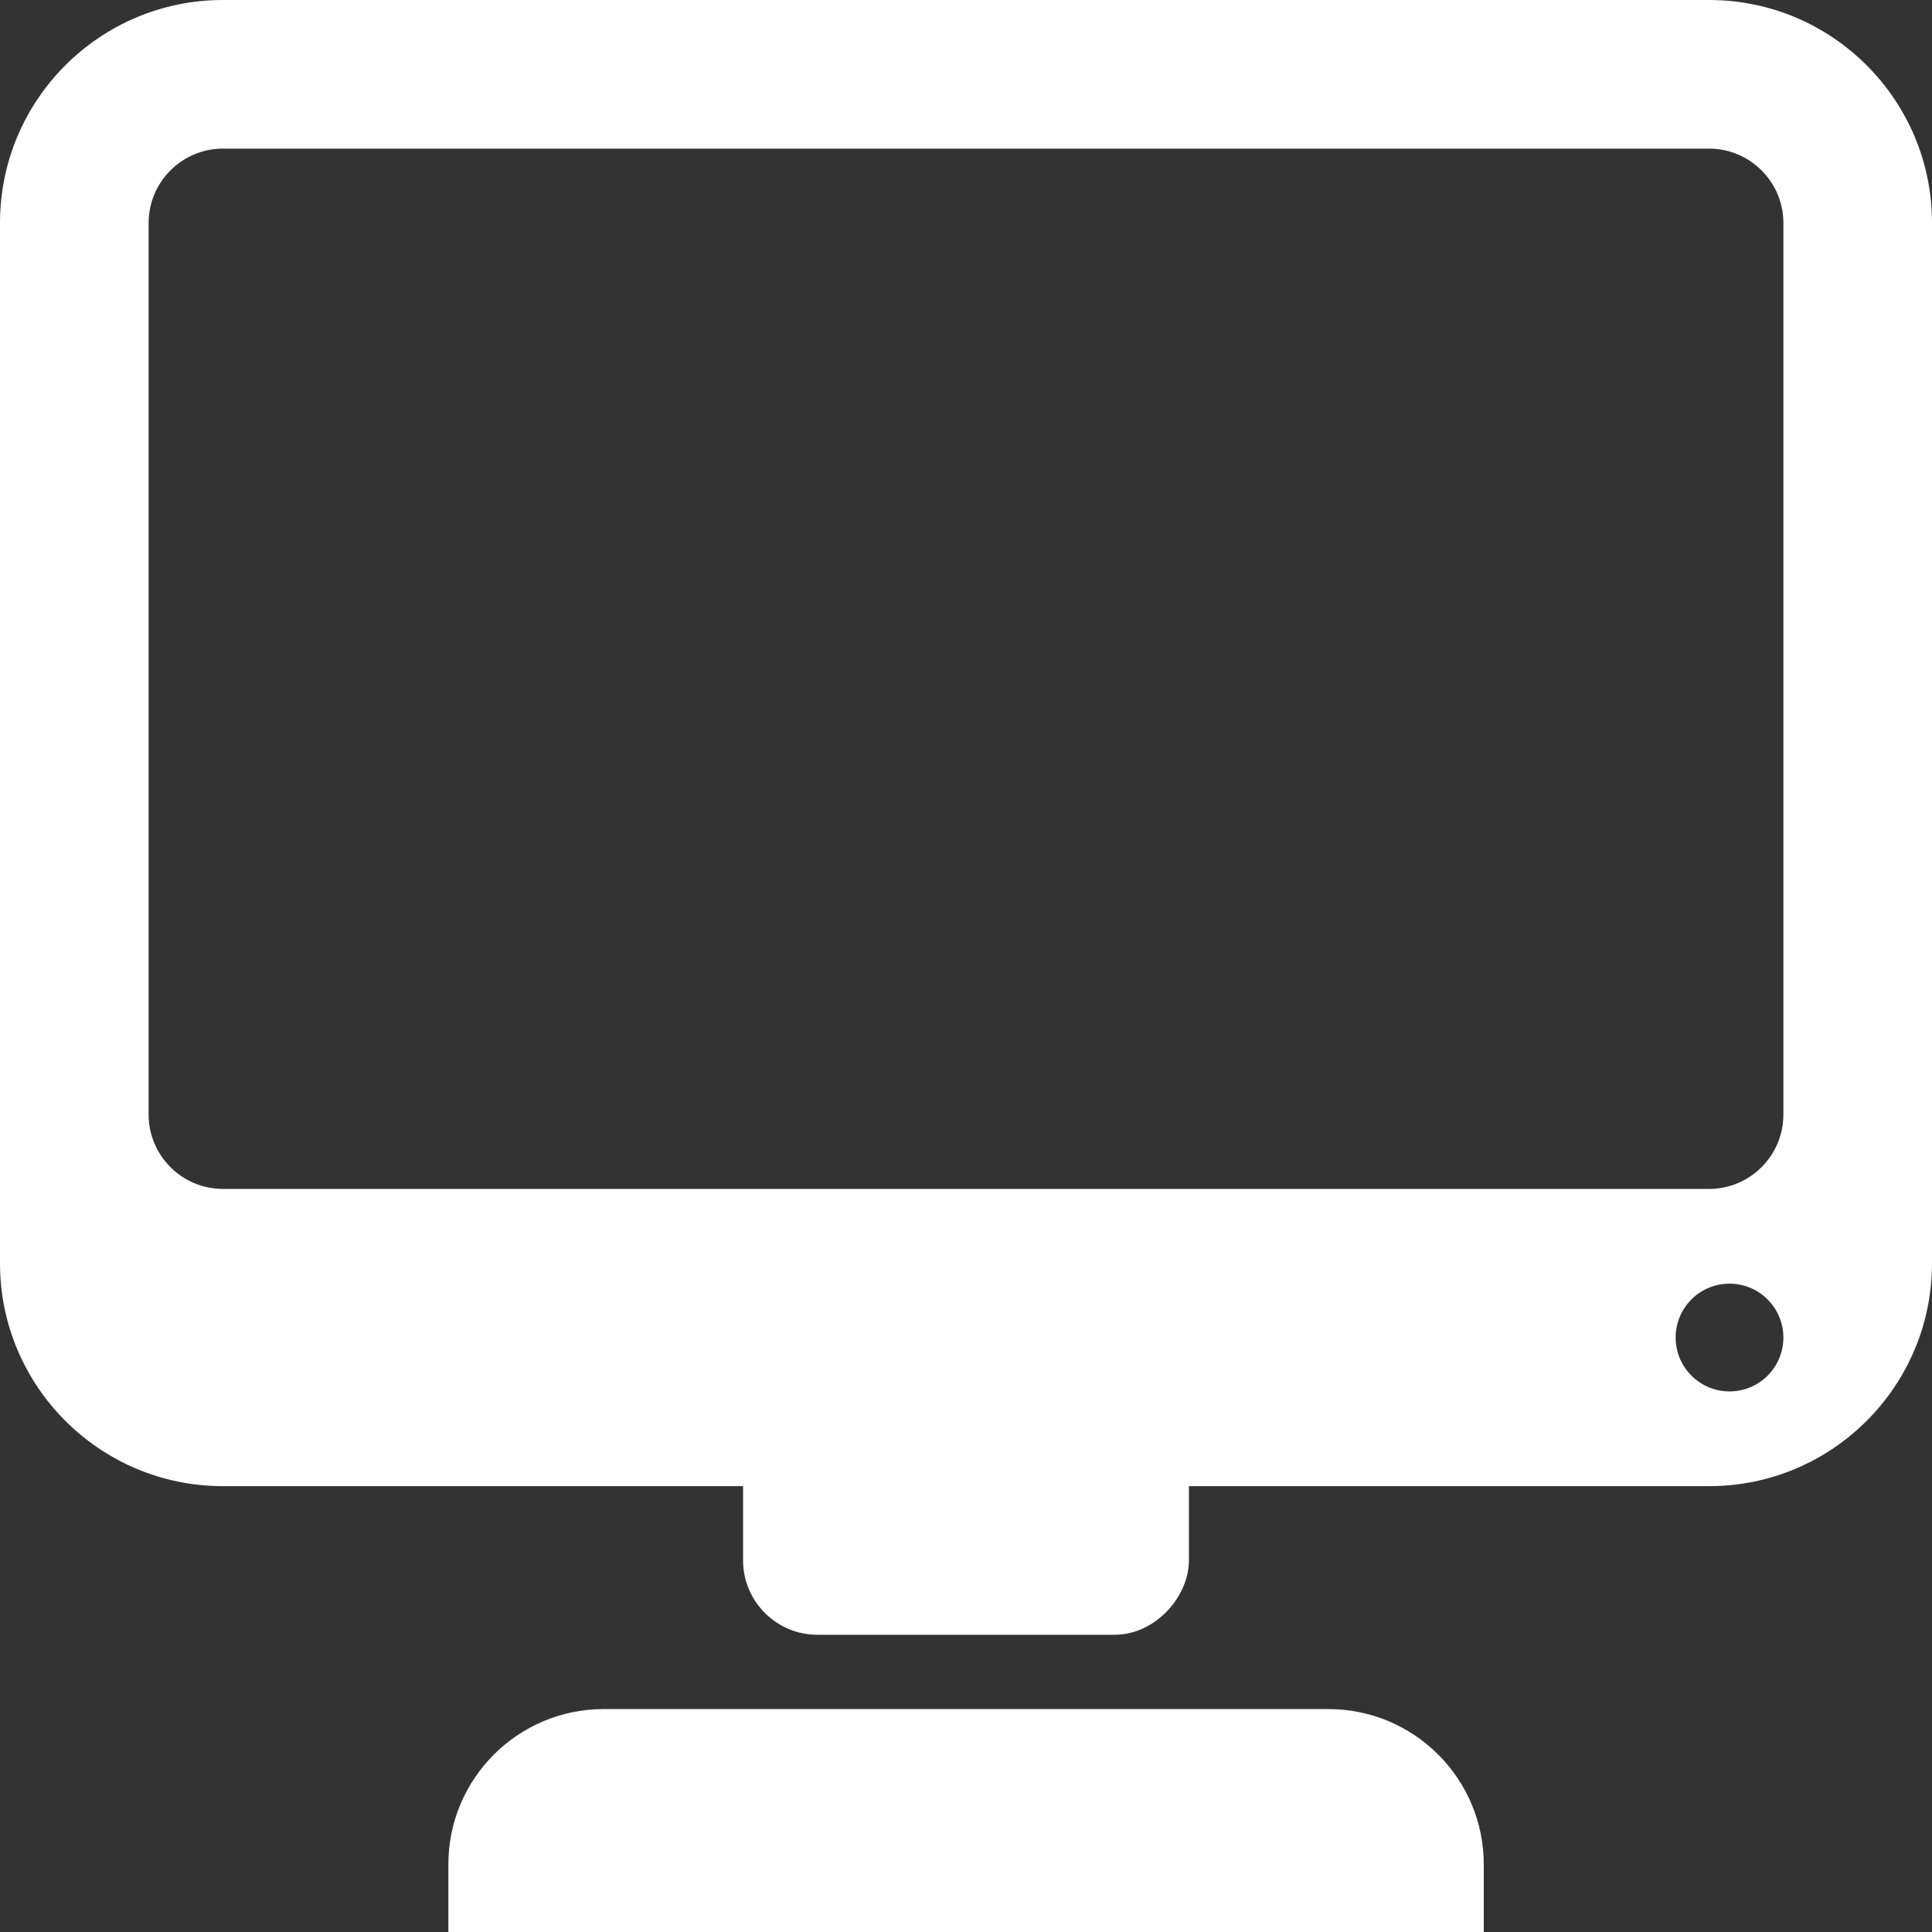 <?xml version="1.0" encoding="iso-8859-1"?>
<!-- Generator: Adobe Illustrator 18.1.1, SVG Export Plug-In . SVG Version: 6.00 Build 0)  -->
<svg version="1.1" id="Capa_1" xmlns="http://www.w3.org/2000/svg" xmlns:xlink="http://www.w3.org/1999/xlink" x="0px" y="0px"
	 viewBox="0 0 26 26" style="enable-background:new 0 0 26 26;" xml:space="preserve">
<rect x="0" y="0" width="26" height="26" fill="#333333" stroke="none"/>
<g>
	<g>
		<path style="fill:#fff;" d="M23,0H3C1.344,0,0,1.344,0,3v14c0,1.656,1.344,3,3,3h7v1c0,0.551,0.449,1,1,1h4
			c0.551,0,1-0.516,1-1c0-0.209,0-0.611,0-1h7c1.656,0,3-1.344,3-3V3C26,1.344,24.656,0,23,0z M23.275,18.725
			c-0.399,0-0.725-0.324-0.725-0.725s0.324-0.725,0.725-0.725S24,17.6,24,18S23.676,18.725,23.275,18.725z M24,15
			c0,0.551-0.449,1-1,1H3c-0.551,0-1-0.449-1-1V3c0-0.551,0.449-1,1-1h20c0.551,0,1,0.449,1,1V15z"/>
		<path style="fill:#fff;" d="M17.877,23H8.124c-1.154,0-2.09,0.936-2.09,2.09V26h13.934v-0.91
			C19.967,23.936,19.031,23,17.877,23z"/>
	</g>
</g>
</svg>
